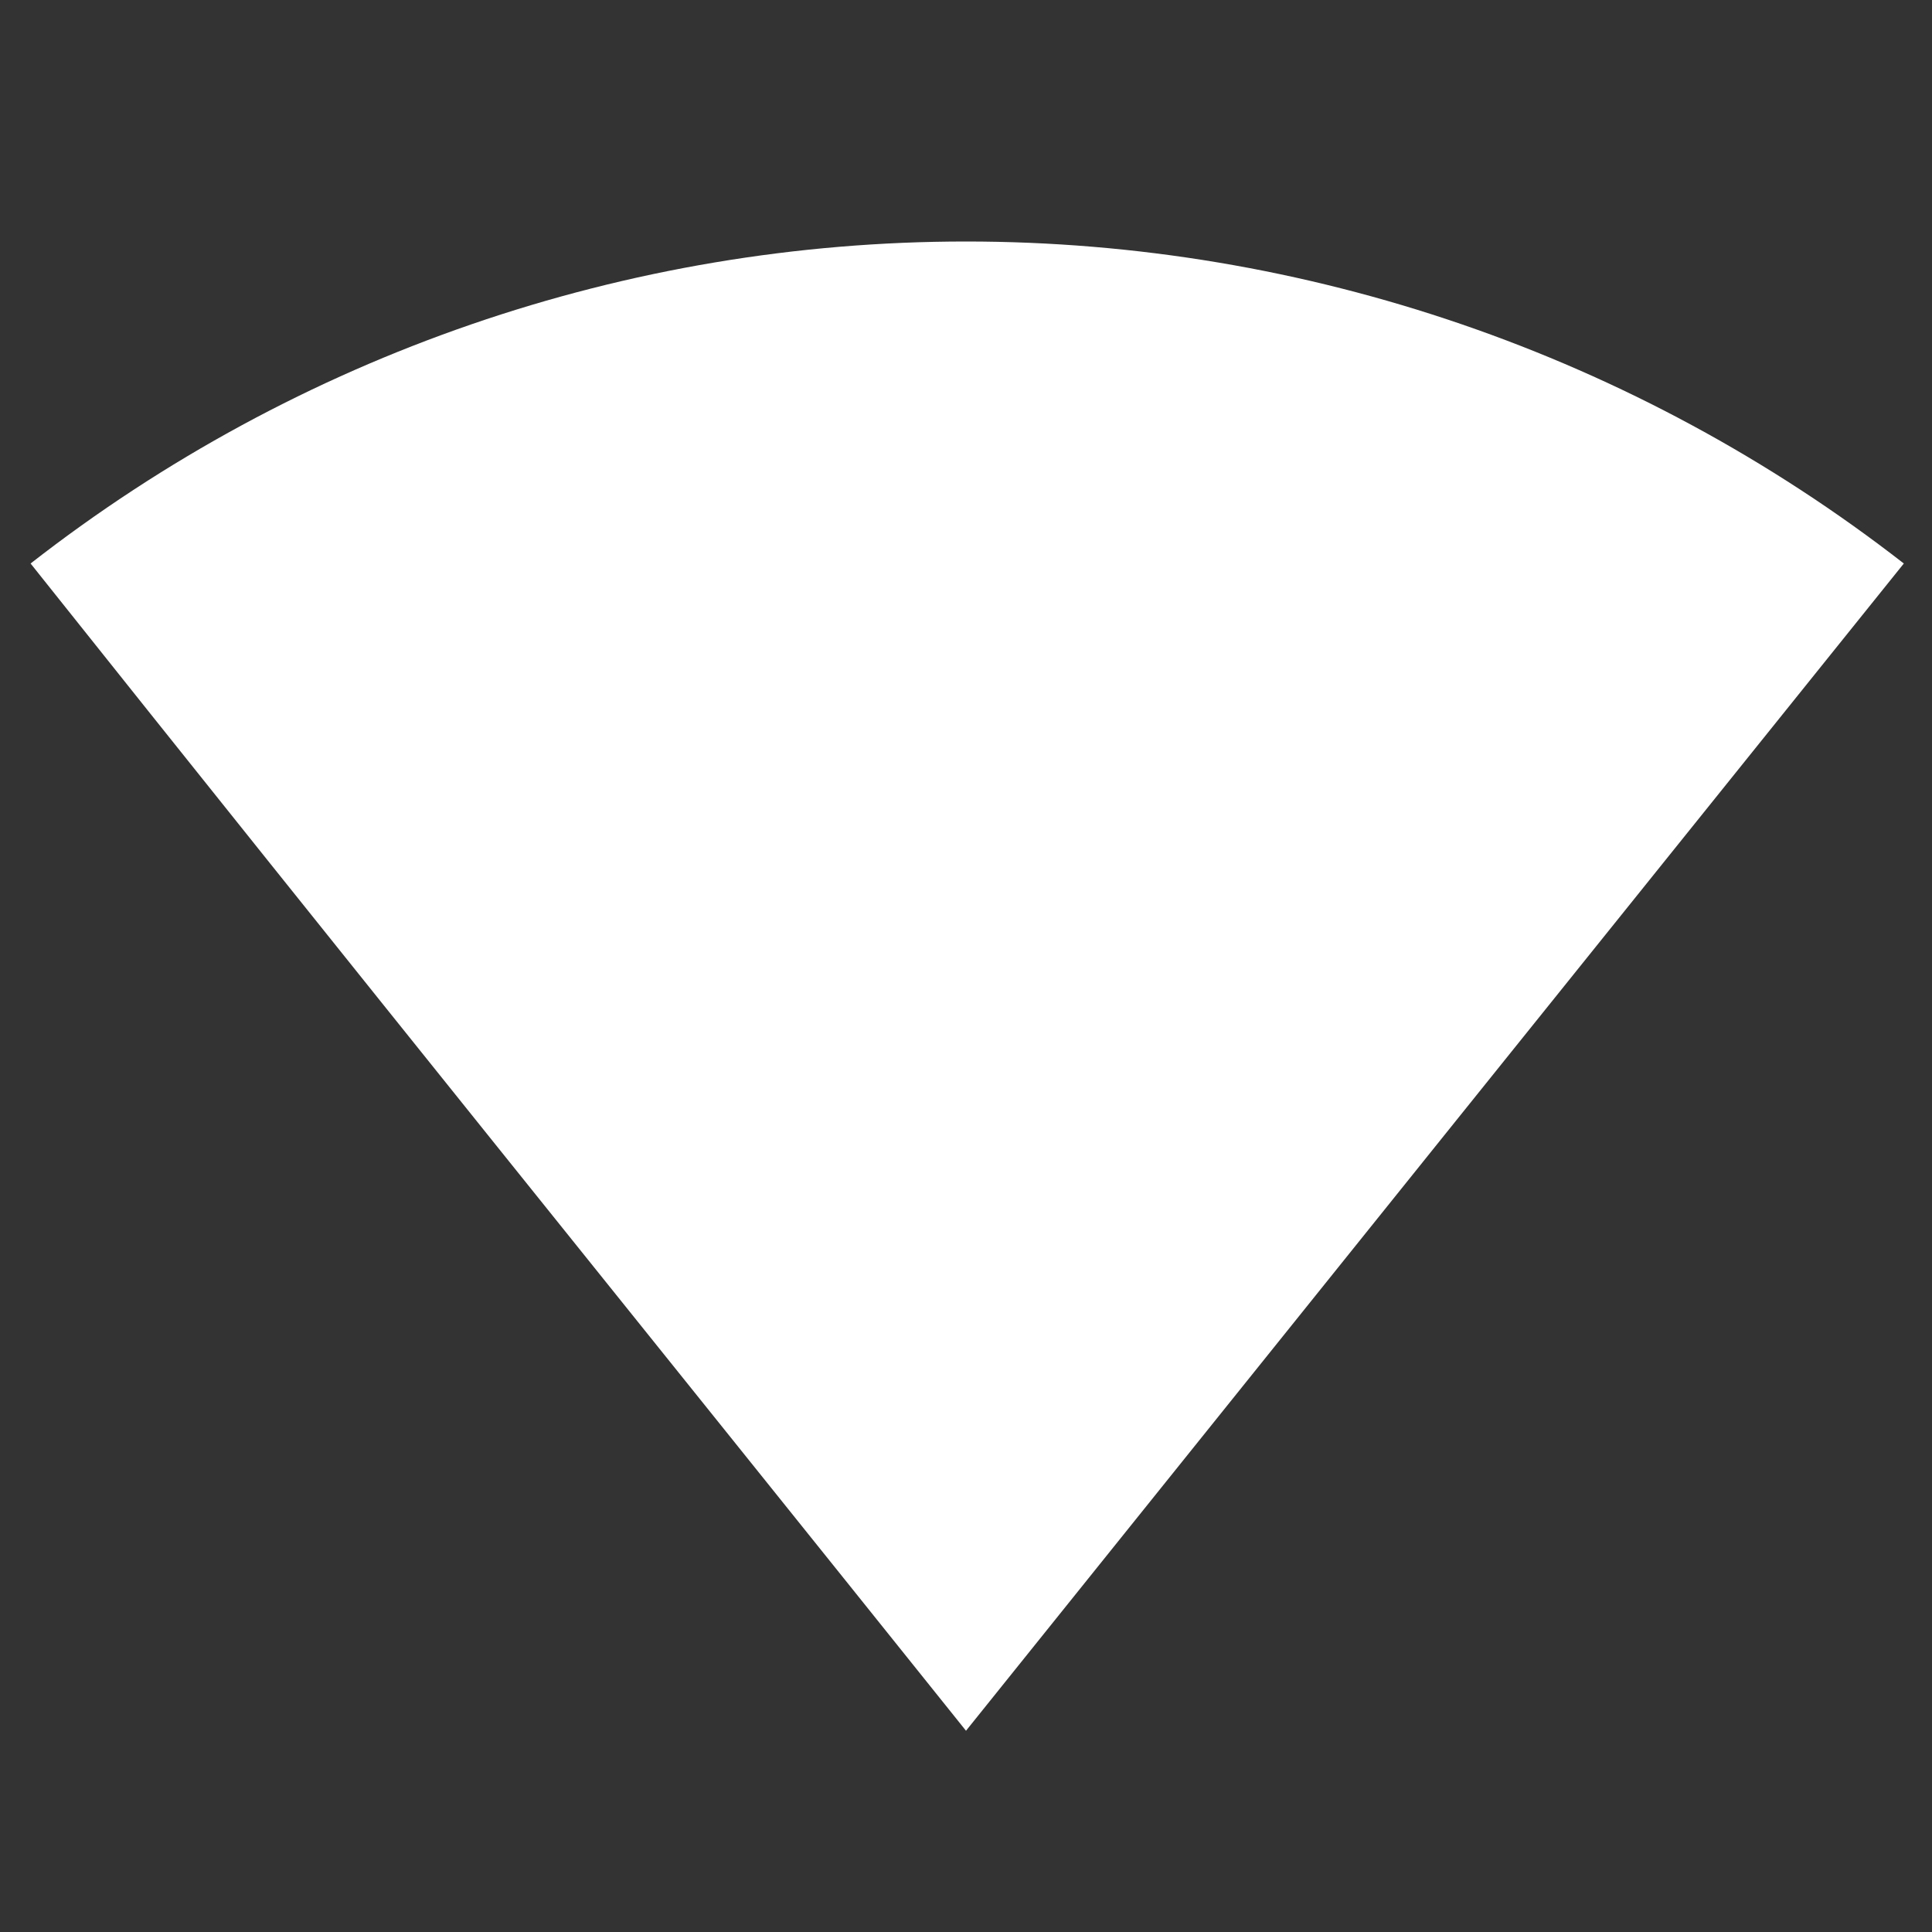 <svg xmlns="http://www.w3.org/2000/svg" fill="white" id="mdi-wifi-strength-4" viewBox="0 0 24 24"><rect x="0" y="0" width="24" height="24" fill="#333333" stroke="none"/><path d="M12,3C7.79,3 3.7,4.41 0.38,7C4.41,12.06 7.89,16.37 12,21.5C16.08,16.42 20.24,11.24 23.65,7C20.32,4.41 16.22,3 12,3Z" /></svg>
